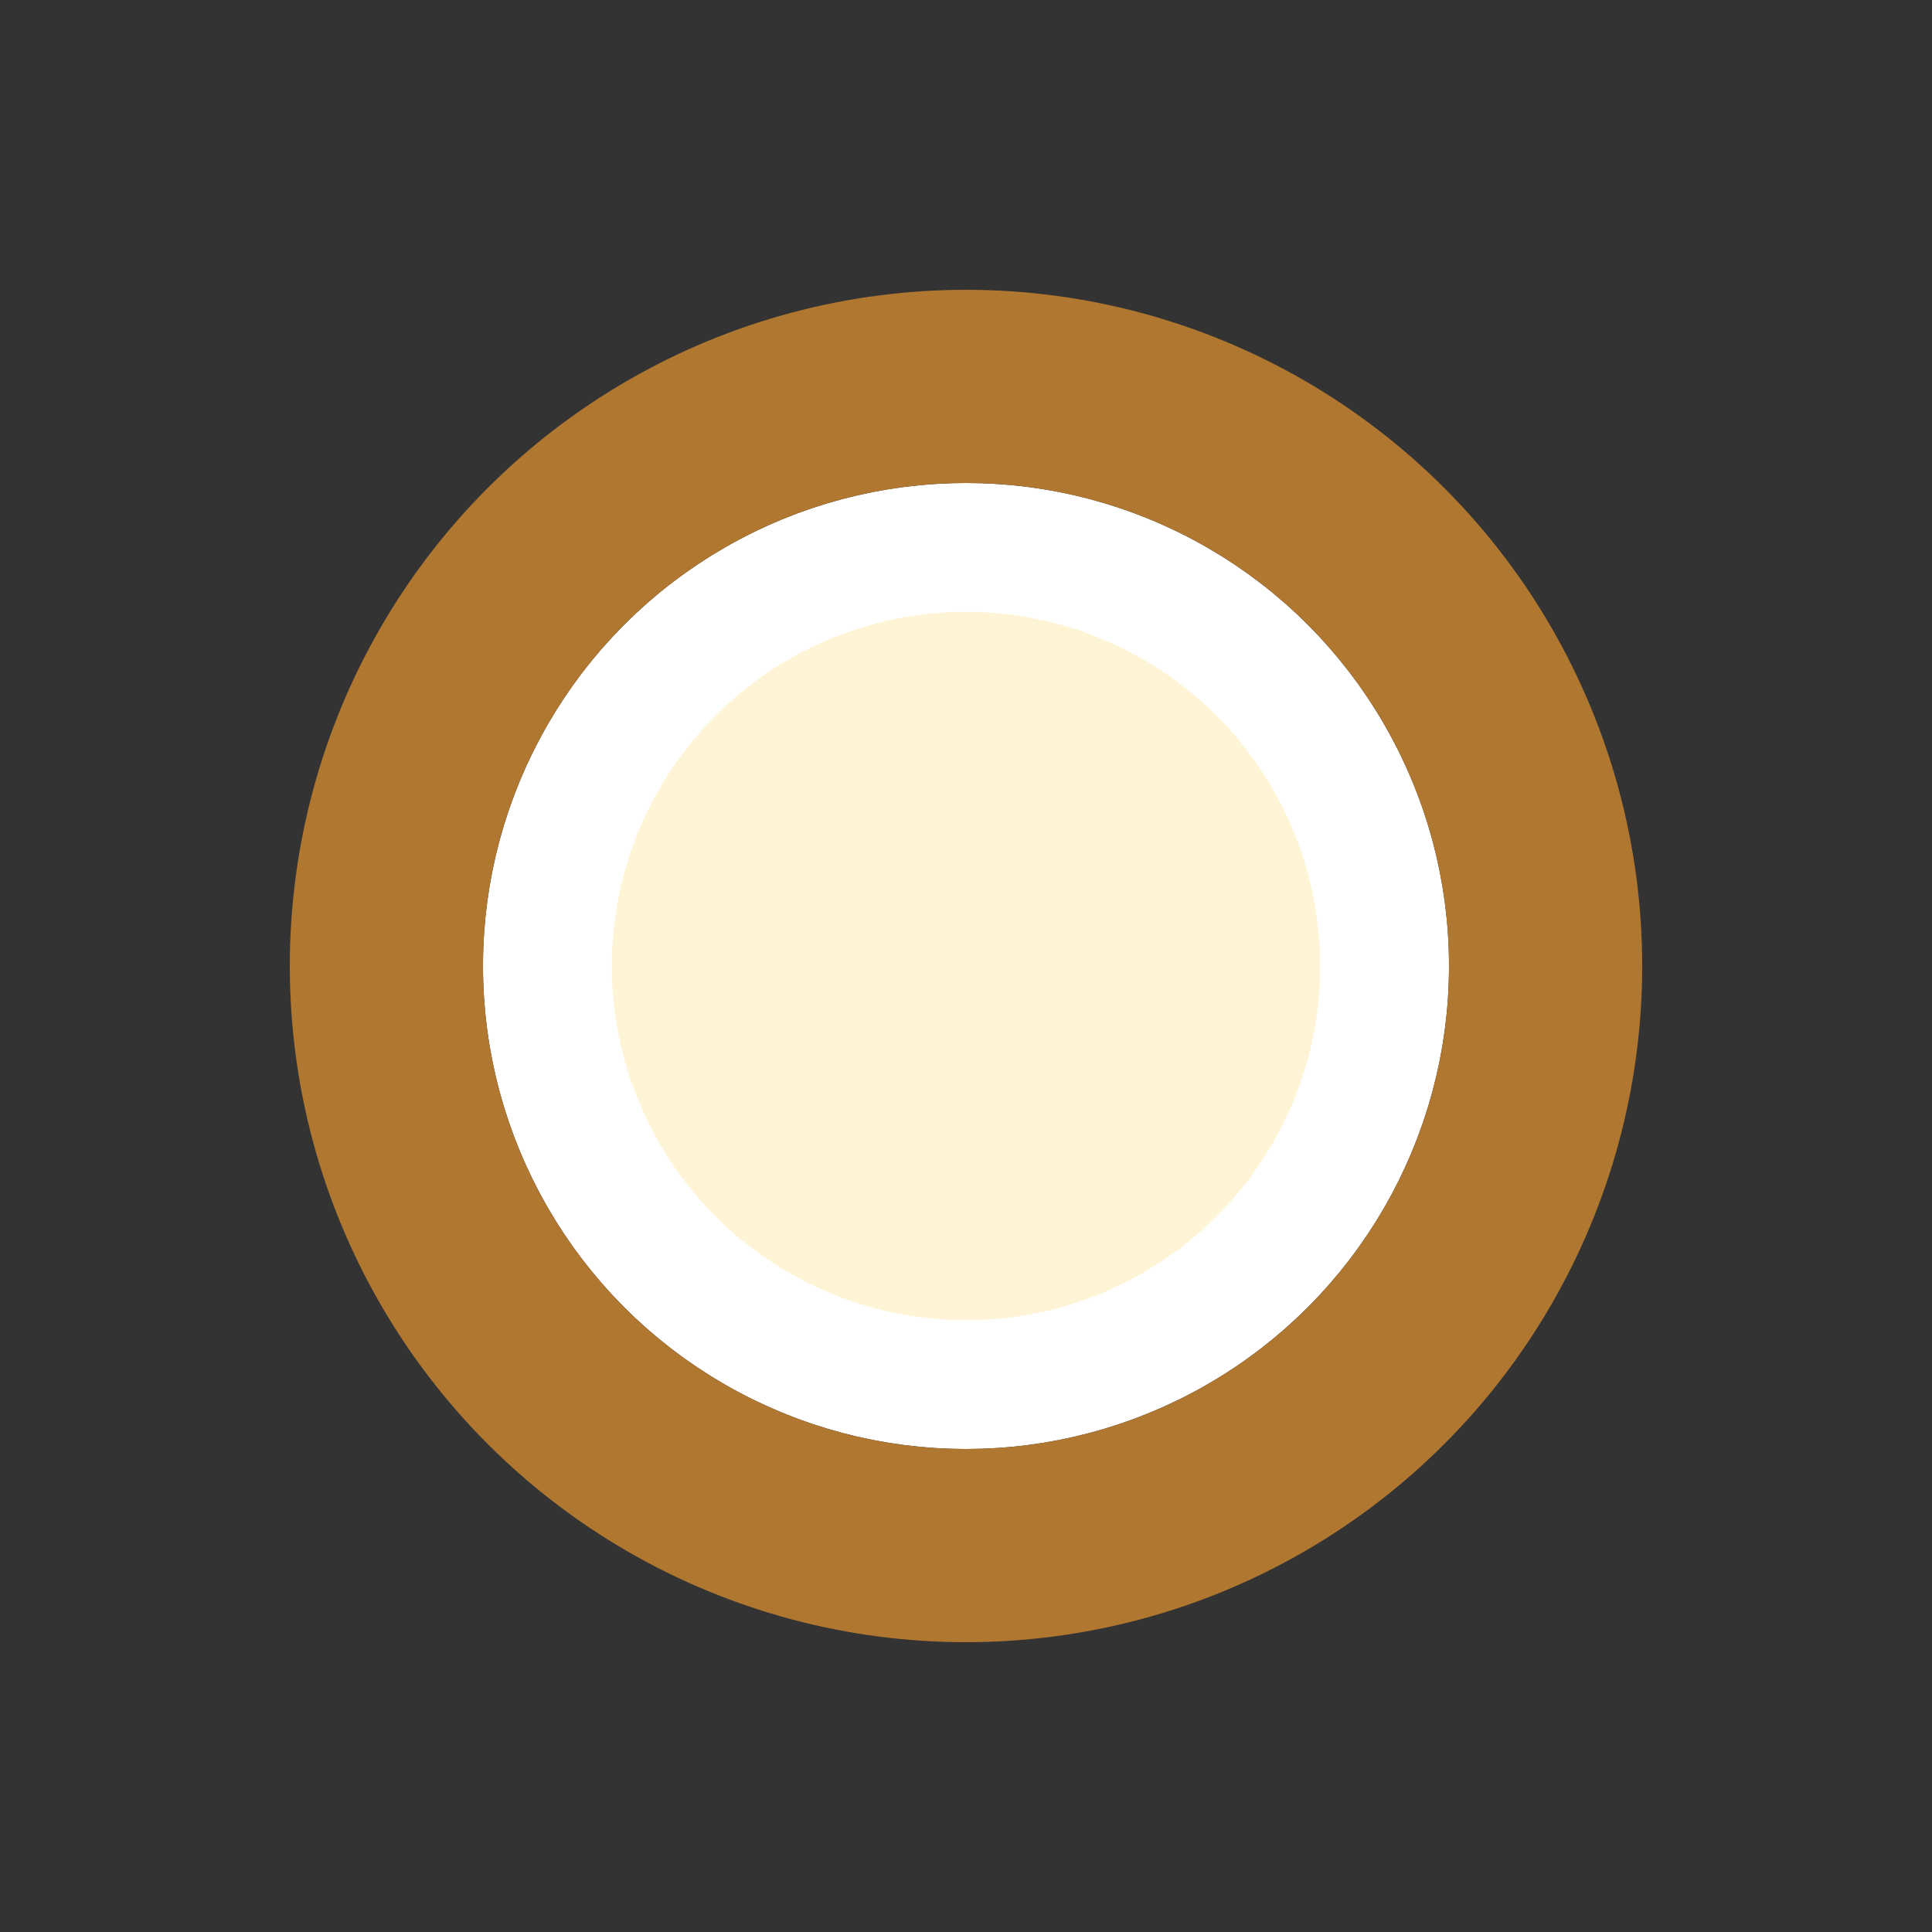 <?xml version="1.0" encoding="UTF-8"?>
<svg width="300px" height="300px" viewBox="0 0 300 300" version="1.1" xmlns="http://www.w3.org/2000/svg" xmlns:xlink="http://www.w3.org/1999/xlink">
    <rect x="0" y="0" width="300" height="300" fill="#333333" stroke="none"/>
    <title>code-file-light</title>
    <defs>
        <circle id="path-1" cx="150" cy="150" r="75"></circle>
    </defs>
    <g id="code-file-light" stroke="none" stroke-width="1" fill="none" fill-rule="evenodd">
        <g id="Oval">
            <circle stroke="#FFFFFF" stroke-width="20" stroke-linejoin="square" fill="#FFF5D6" fill-rule="evenodd" cx="150" cy="150" r="65"></circle>
            <circle stroke="#B07731" stroke-width="30" cx="150" cy="150" r="90"></circle>
        </g>
    </g>
</svg>
